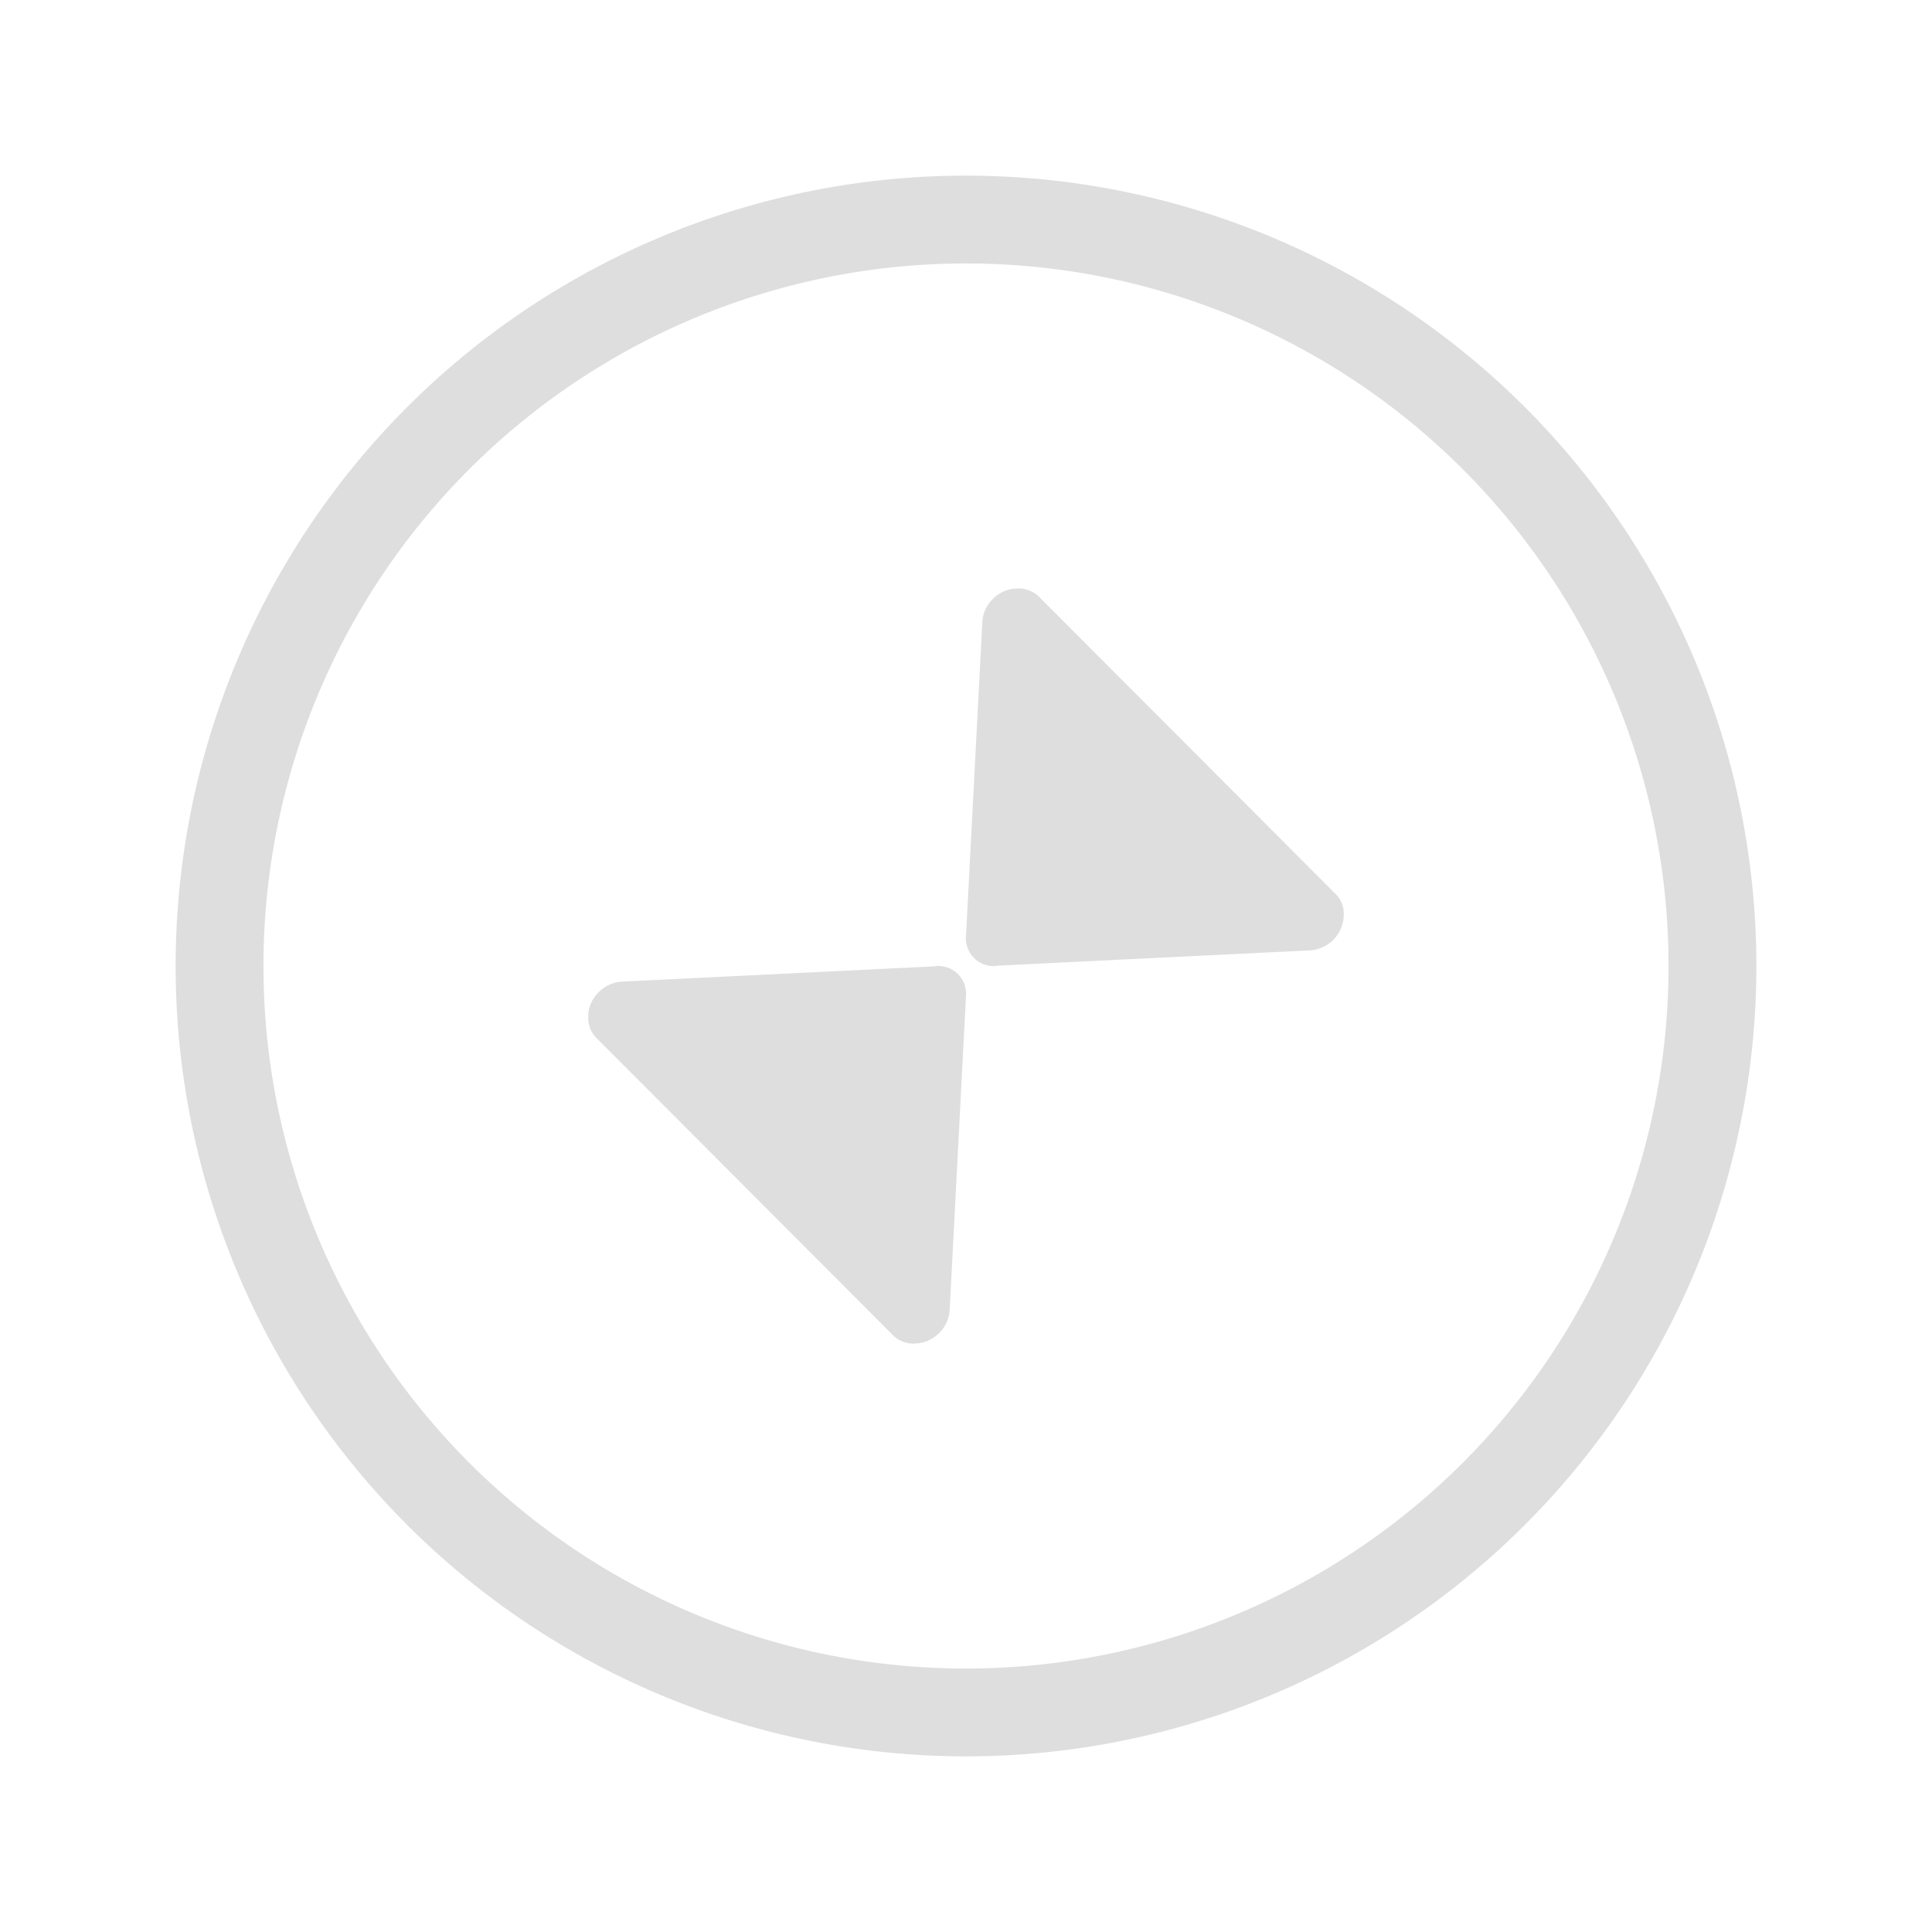 <svg xmlns="http://www.w3.org/2000/svg" viewBox="0 0 22 22"><defs><style id="current-color-scheme" type="text/css">.ColorScheme-Text{color:#dedede}</style></defs><path fill="currentColor" d="M11.567 6.701v.002a.328.328 0 0 1 .262.09l3.382 3.389c.068.068.097.16.09.254v.006a.41.41 0 0 1-.382.38l-3.562.174-.015.004a.316.316 0 0 1-.342-.342l.186-3.576c.01-.2.181-.37.381-.38zM10.658 11c.2-.011.353.141.342.342l-.186 3.576c-.01.2-.181.37-.381.38a.328.328 0 0 1-.262-.091L6.79 11.818a.318.318 0 0 1-.09-.254l-.002-.006c.01-.2.183-.37.384-.38l3.56-.174.017-.004z" class="ColorScheme-Text"/><path fill="currentColor" d="M10.99 2A9 9 0 0 0 2 11a9 9 0 0 0 9 9 9 9 0 0 0 9-9 9 9 0 0 0-9-9 9 9 0 0 0-.01 0zM11 3a8 8 0 0 1 8 8 8 8 0 0 1-8 8 8 8 0 0 1-8-8 8 8 0 0 1 8-8z" class="ColorScheme-Text"/></svg>
